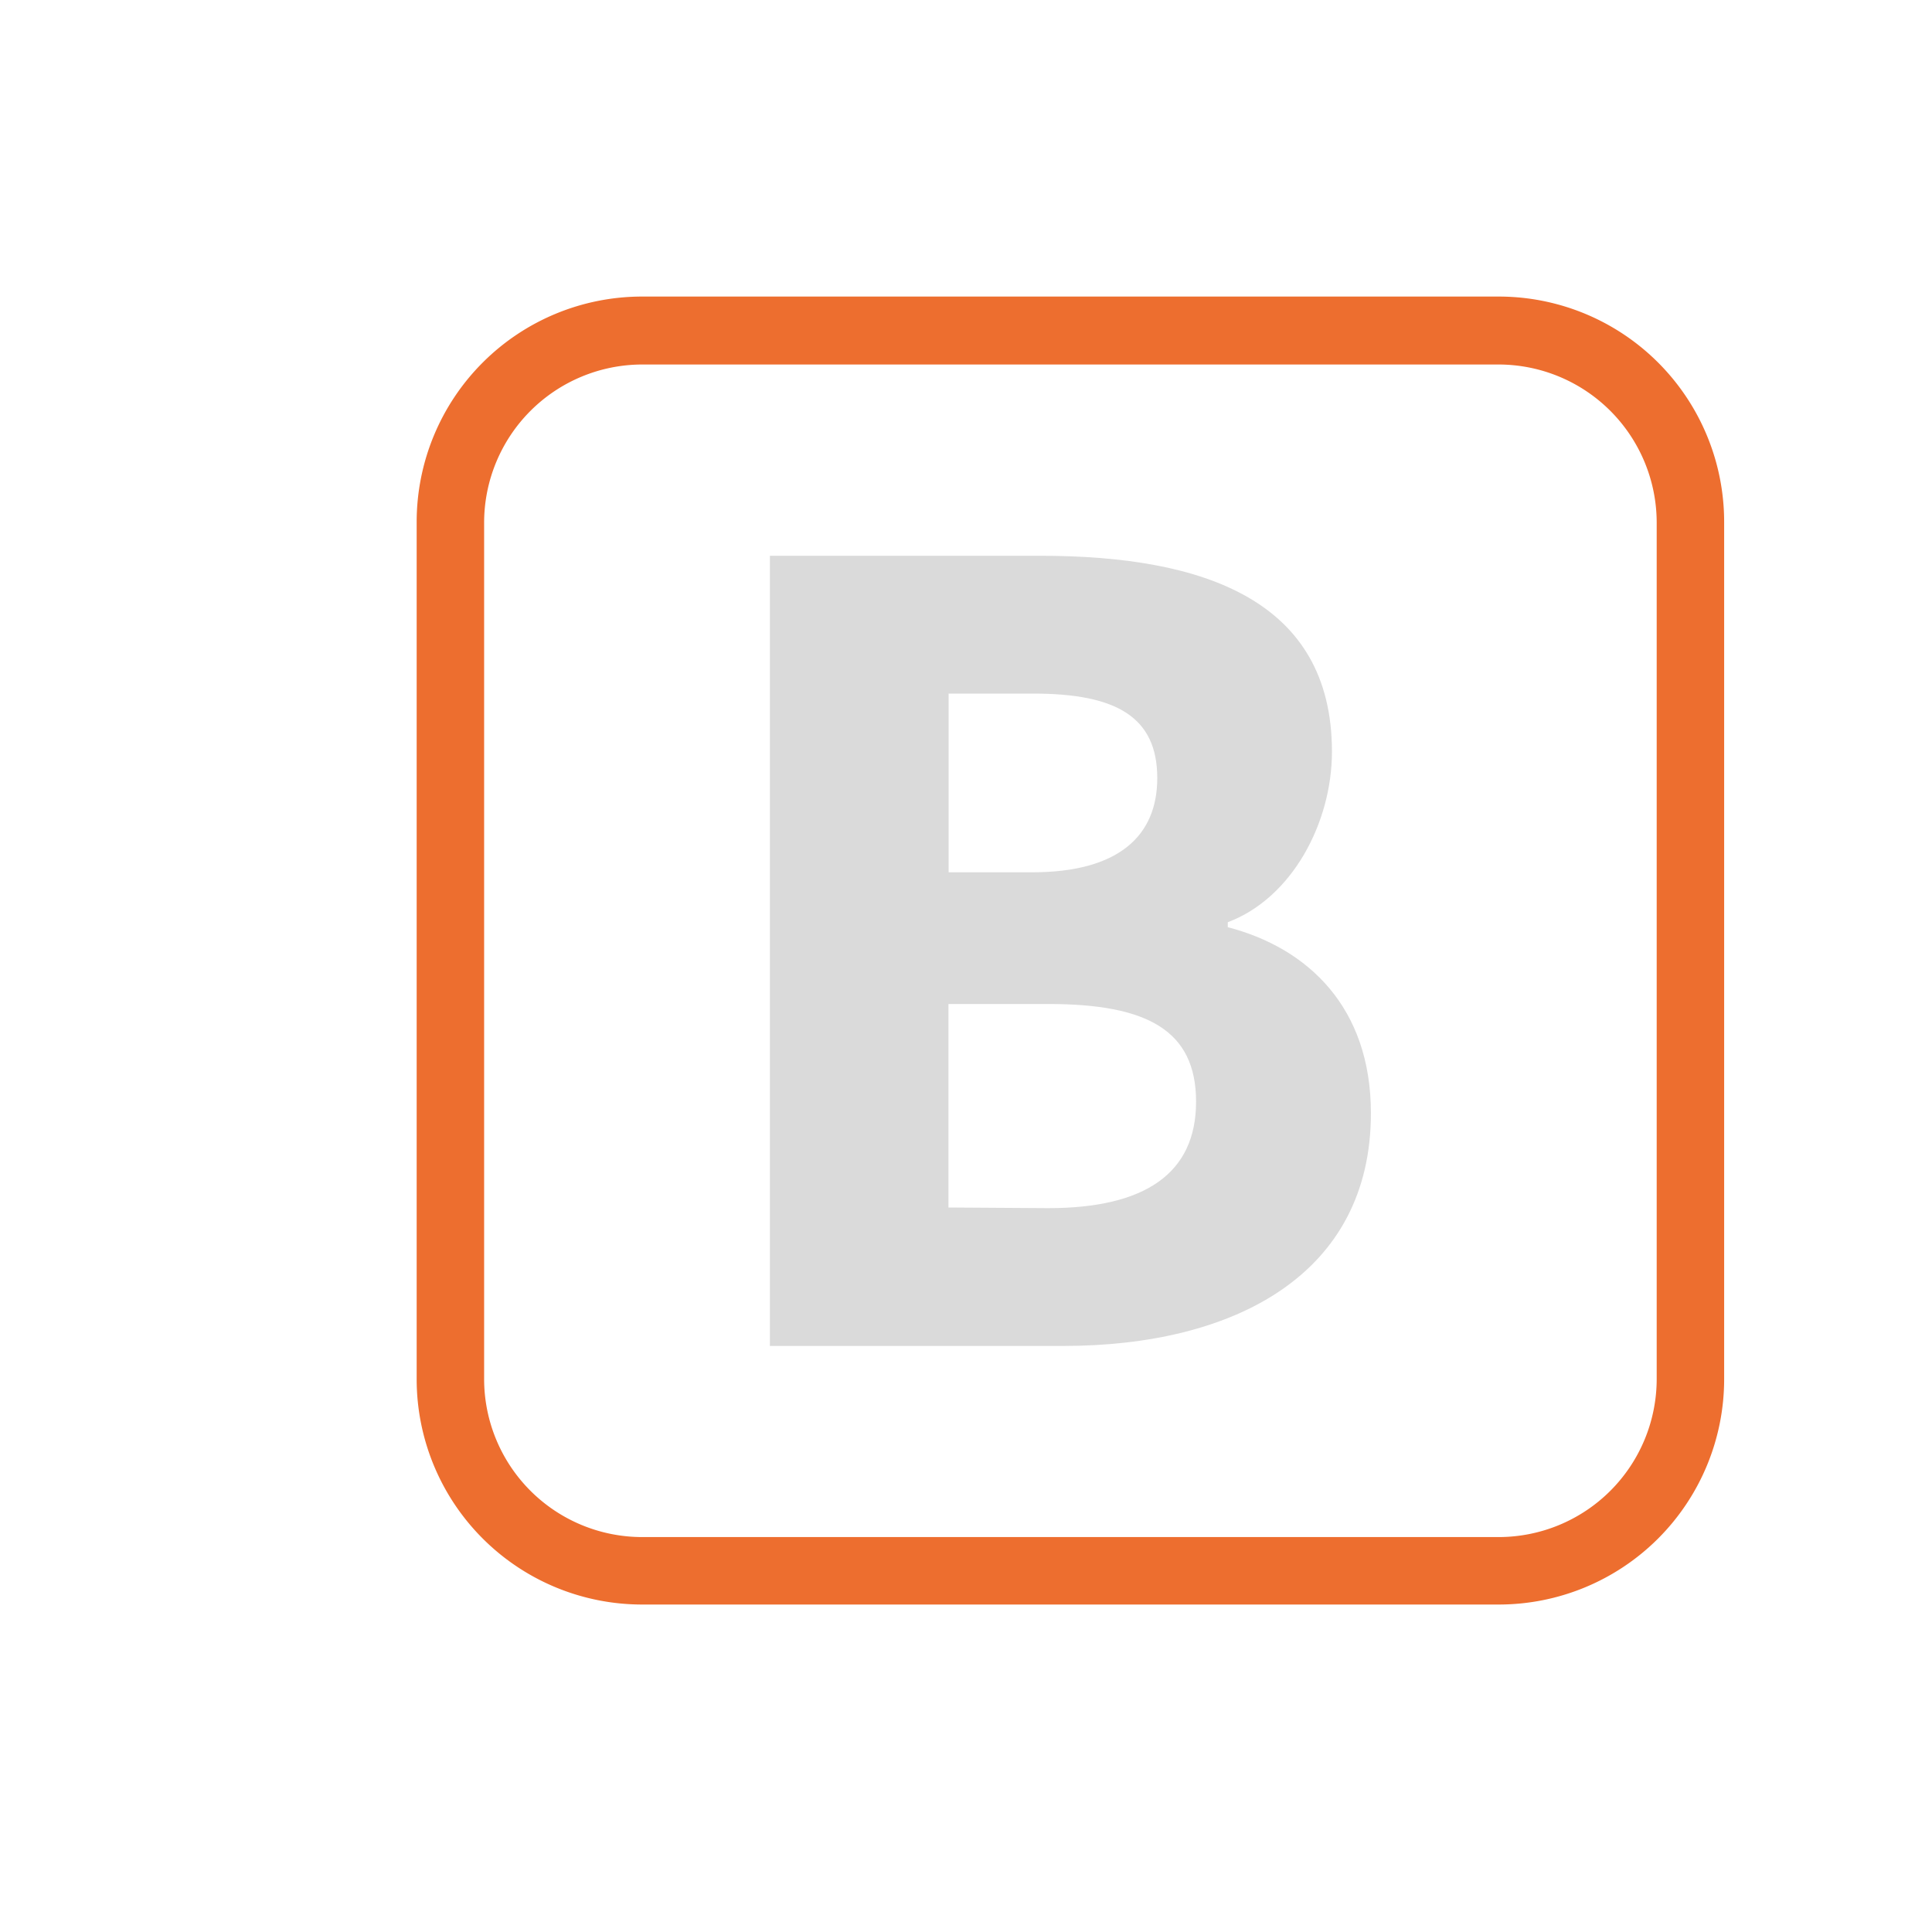 <svg id="Ebene_1" data-name="Ebene 1" xmlns="http://www.w3.org/2000/svg" viewBox="0 0 120 120"><defs><style>.cls-1{fill:#ed6e2f;}.cls-2{fill:#dadada;}</style></defs><path class="cls-1" d="M93.09,18.42H39.88a14,14,0,0,0-14,14V85.66a14,14,0,0,0,14,14H93.09a14,14,0,0,0,14-14V32.45A14,14,0,0,0,93.09,18.42Zm9.81,67.24a9.82,9.82,0,0,1-9.81,9.81H39.88a9.82,9.82,0,0,1-9.81-9.81V32.45a9.83,9.83,0,0,1,9.81-9.81H93.09a9.83,9.83,0,0,1,9.81,9.81Z"/><path class="cls-2" d="M47.82,34.52h16.8c10.19,0,18.11,2.79,18.11,12.17,0,4.4-2.47,9.09-6.47,10.59v.31c5,1.3,8.89,5,8.89,11.55,0,10-8.45,14.46-19.12,14.46H47.82ZM64.11,54.18c5.39,0,7.77-2.28,7.77-5.85,0-3.78-2.52-5.25-7.69-5.25H58.92v11.1Zm1,20.86c6,0,9.18-2.15,9.18-6.61s-3.07-6.07-9.18-6.07h-6.2V75Z"/></svg>